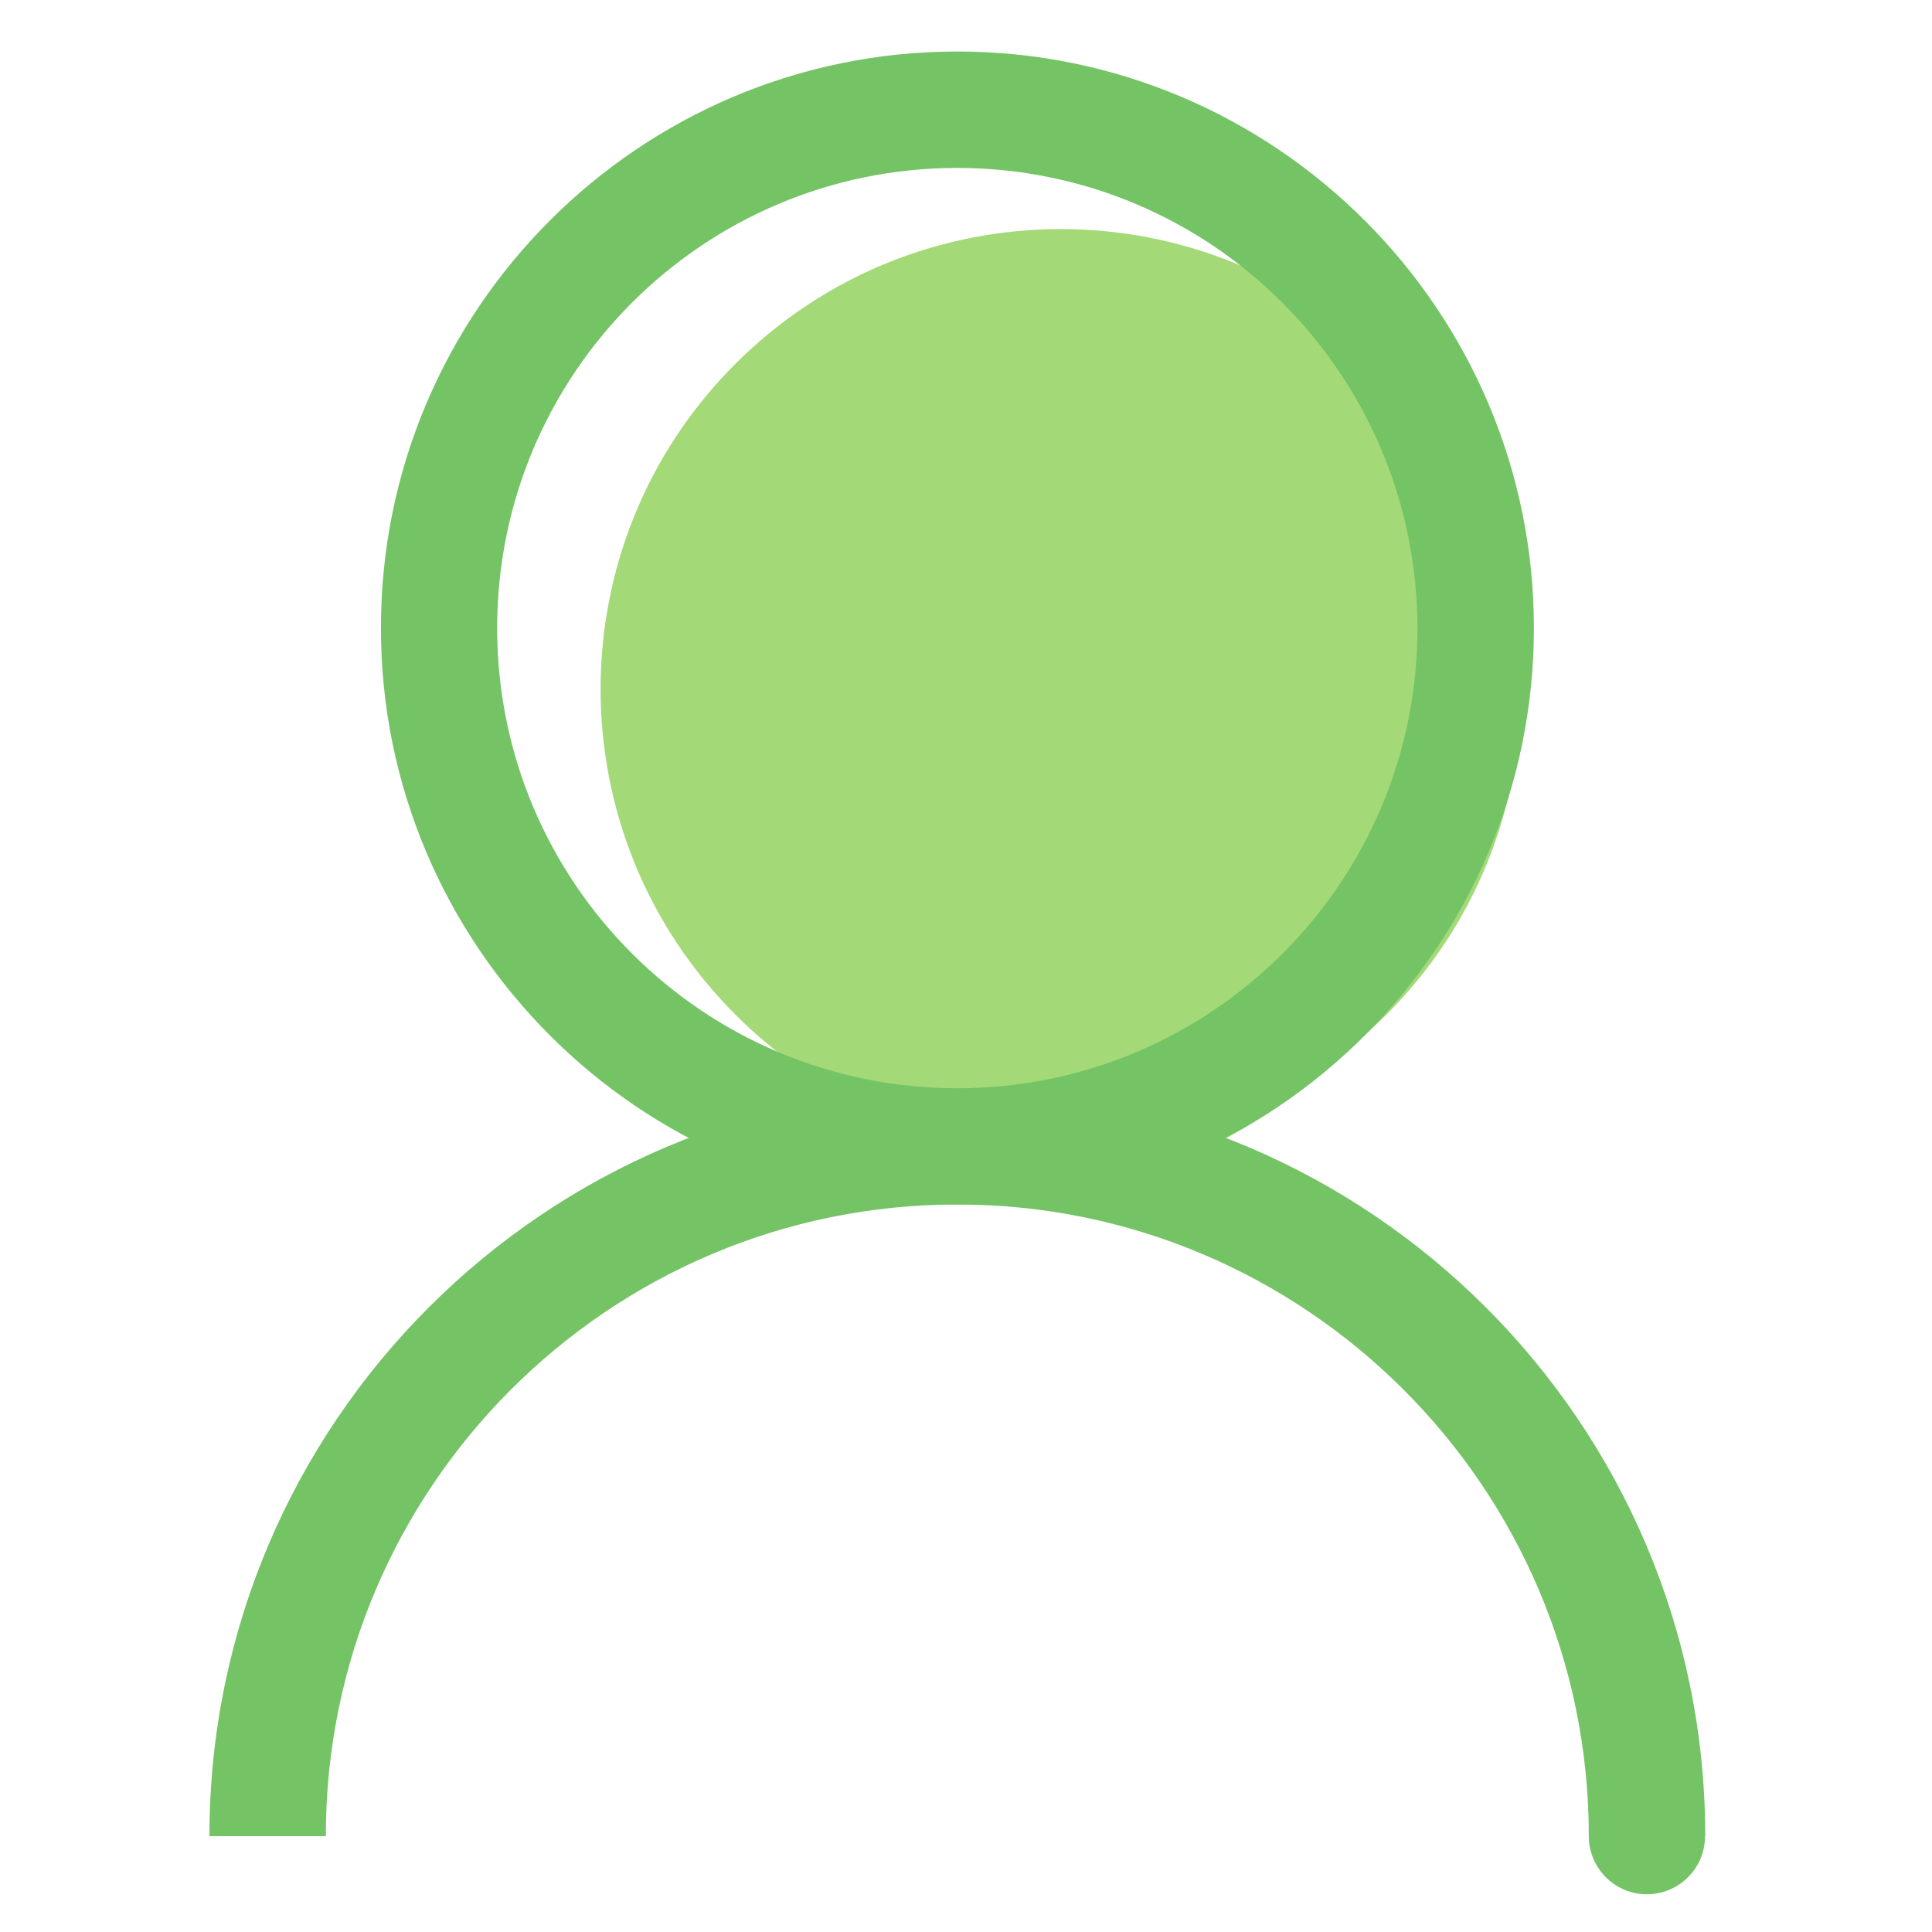 <?xml version="1.0" encoding="utf-8"?>
<!-- Generator: Adobe Illustrator 24.1.1, SVG Export Plug-In . SVG Version: 6.00 Build 0)  -->
<svg version="1.1" id="Layer_1" xmlns="http://www.w3.org/2000/svg" xmlns:xlink="http://www.w3.org/1999/xlink" x="0px" y="0px"
	 viewBox="0 0 1024 1024" style="enable-background:new 0 0 1024 1024;" xml:space="preserve">
<style type="text/css">
	.st0{fill:#74c365;}
	.st1{fill:#a3d977;}
</style>
	<path class="st0" d="M507.4,638.4c184.5,0,334.7,150.2,334.7,334.7h61.7c0-218.5-177.8-396.4-396.4-396.4S111,754.6,111,973.2h61.7
	C172.6,788.6,322.7,638.4,507.4,638.4z"/>
	<path class="st0" d="M842.1,973.2c0,17,13.8,30.8,30.8,30.8s30.8-13.8,30.8-30.8l0,0c0-17-13.8-30.8-30.8-30.8
	S842.1,956.1,842.1,973.2L842.1,973.2z"/>
	<path class="st1" d="M389.8,537.8c95.2,95.3,249.6,95.3,344.9,0.1C830,442.7,830,288.2,734.8,193c0,0,0,0-0.1-0.1
	c-95.2-95.3-249.6-95.3-344.9-0.1S294.5,442.5,389.8,537.8L389.8,537.8z"/>
	<path class="st0" d="M507.4,638.4c-168.5,0-305.5-137.1-305.5-305.6s137-305.5,305.5-305.5S813,164.4,813,332.9
	S675.8,638.4,507.4,638.4z M507.4,89c-134.7,0-243.9,109.2-243.9,243.9s109.2,243.9,243.9,243.9s243.9-109.2,243.9-243.9l0,0
	C751.1,198.2,642,89.1,507.4,89z"/>
</svg>
